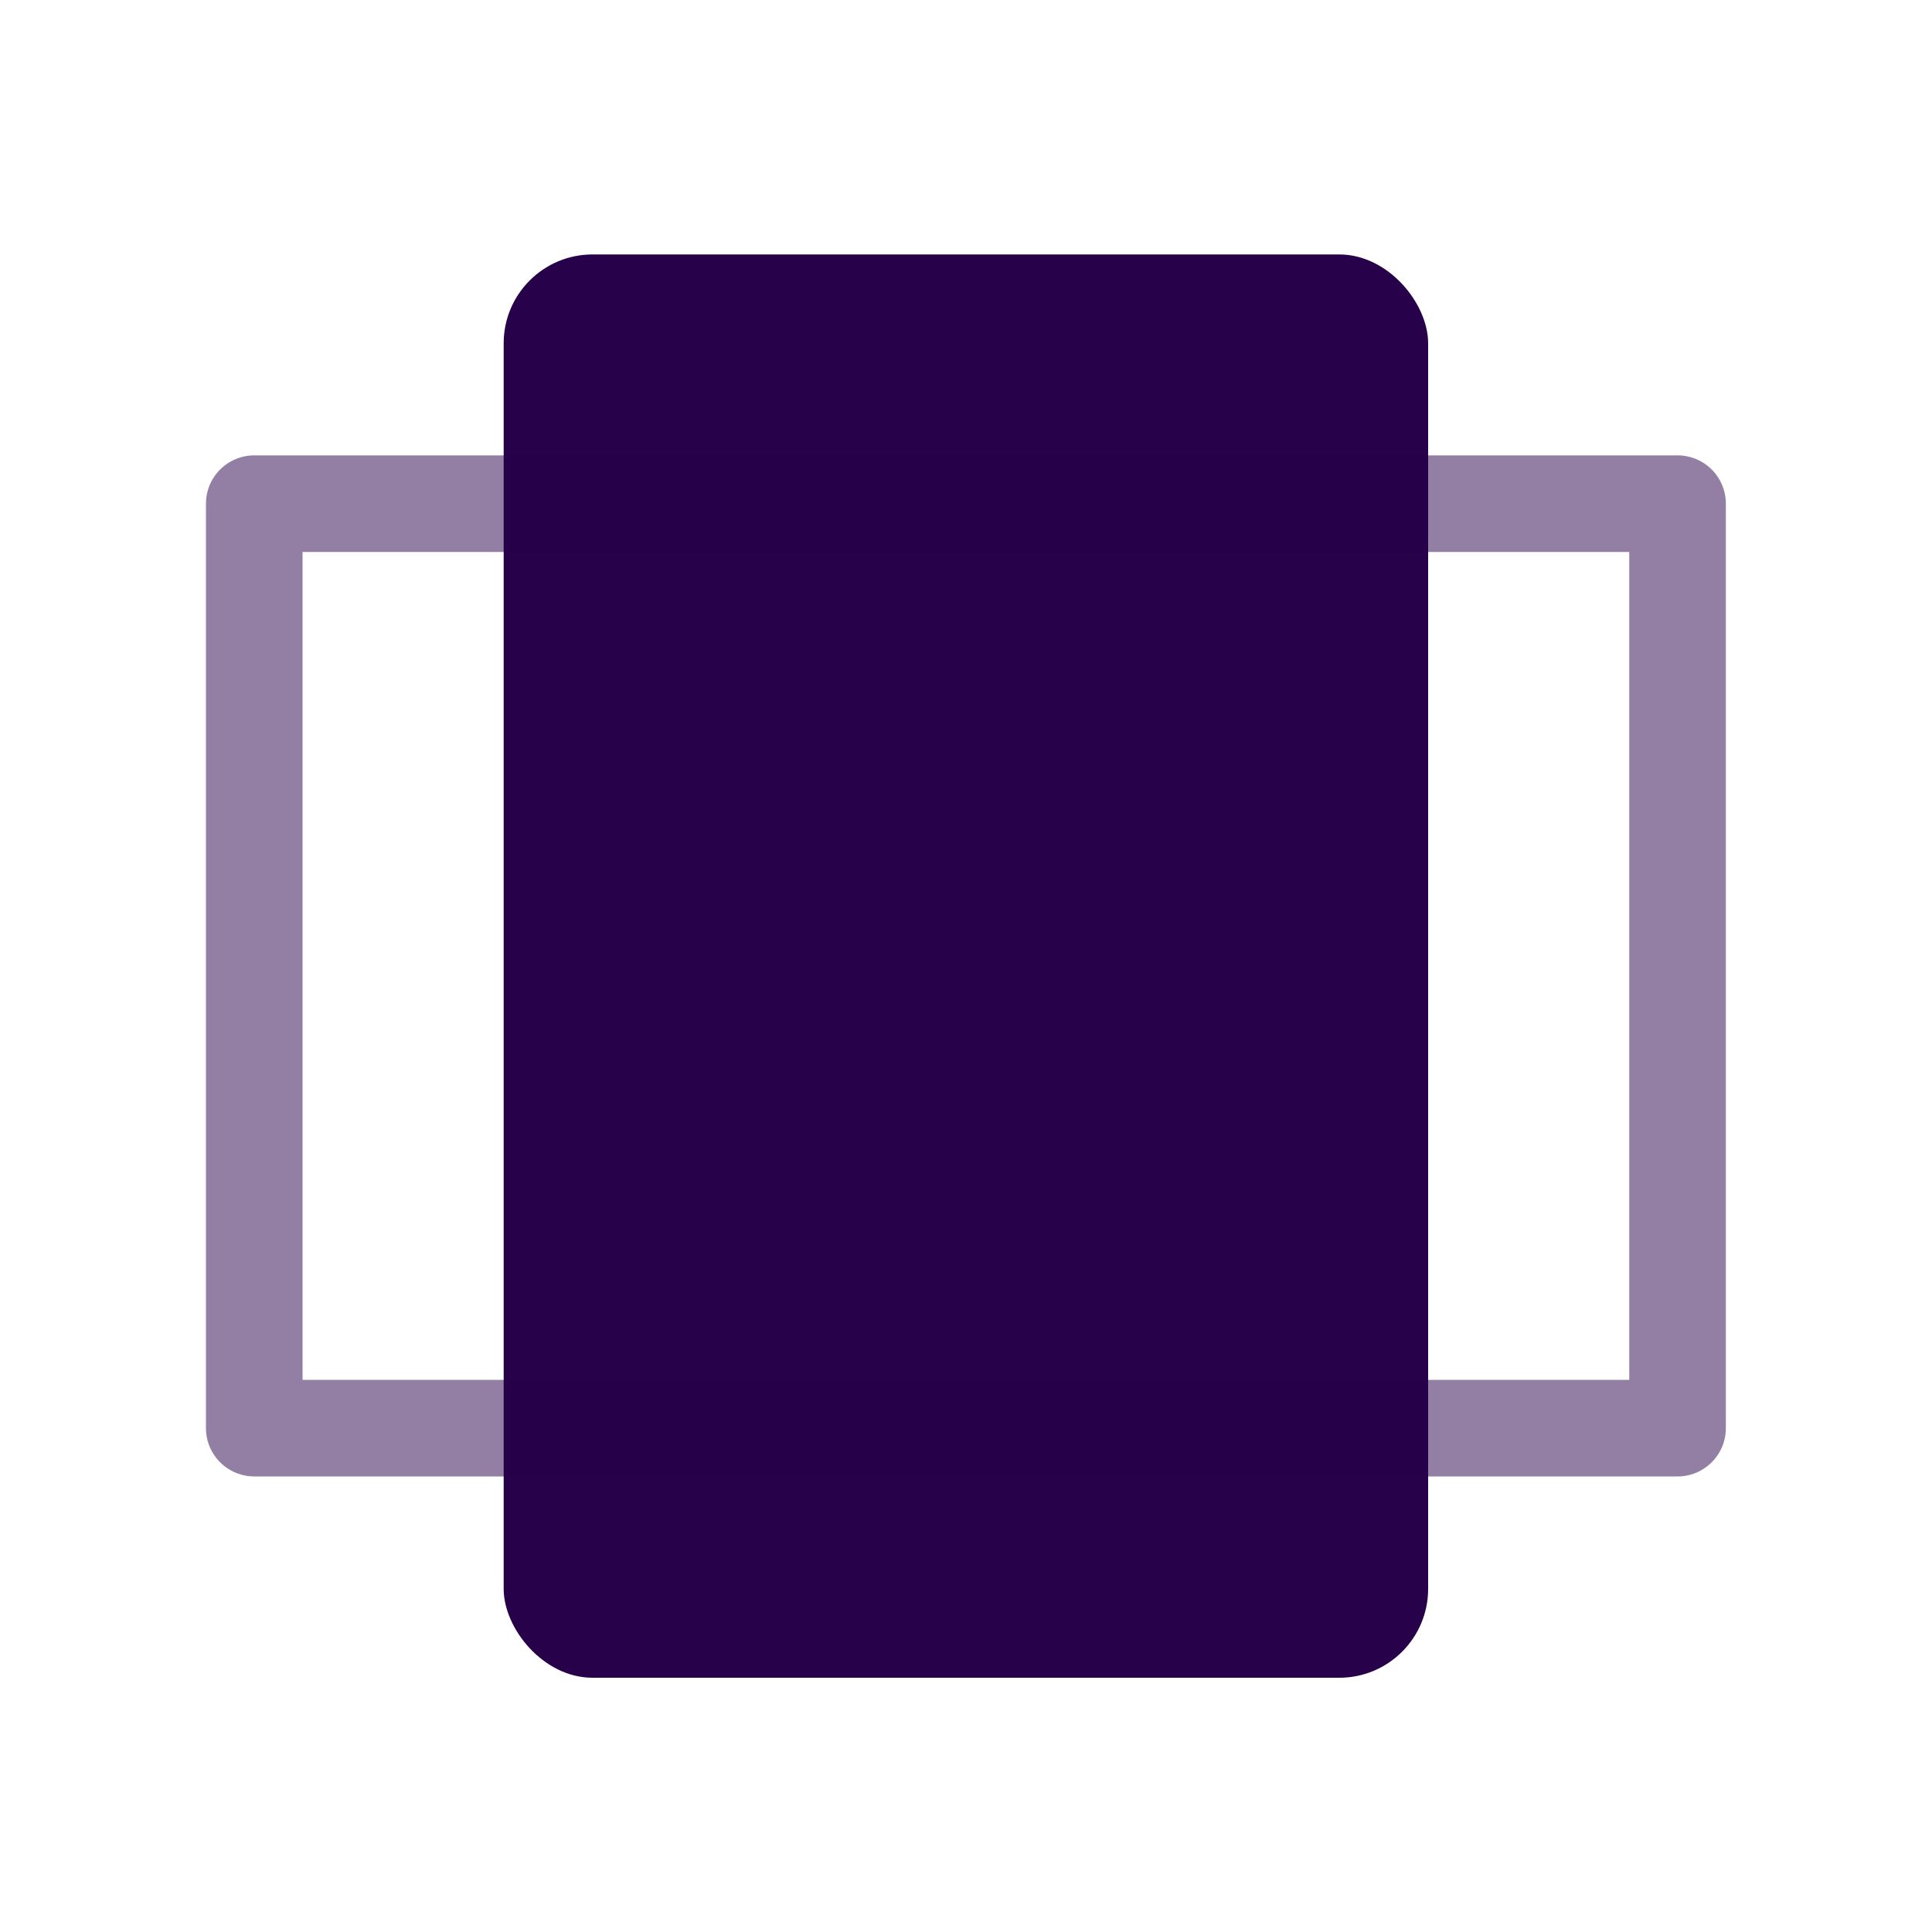 <svg xmlns="http://www.w3.org/2000/svg" width="100" height="100" viewBox="0 0 100 100"><rect x="26.07" y="13.17" width="47.85" height="73.67" rx="4.6" style="fill:#270149"/><rect x="26.07" y="13.17" width="47.85" height="73.67" transform="translate(100 0) rotate(90)" style="fill:none;stroke:#270149;stroke-linecap:round;stroke-linejoin:round;stroke-width:5px;opacity:0.5"/></svg>